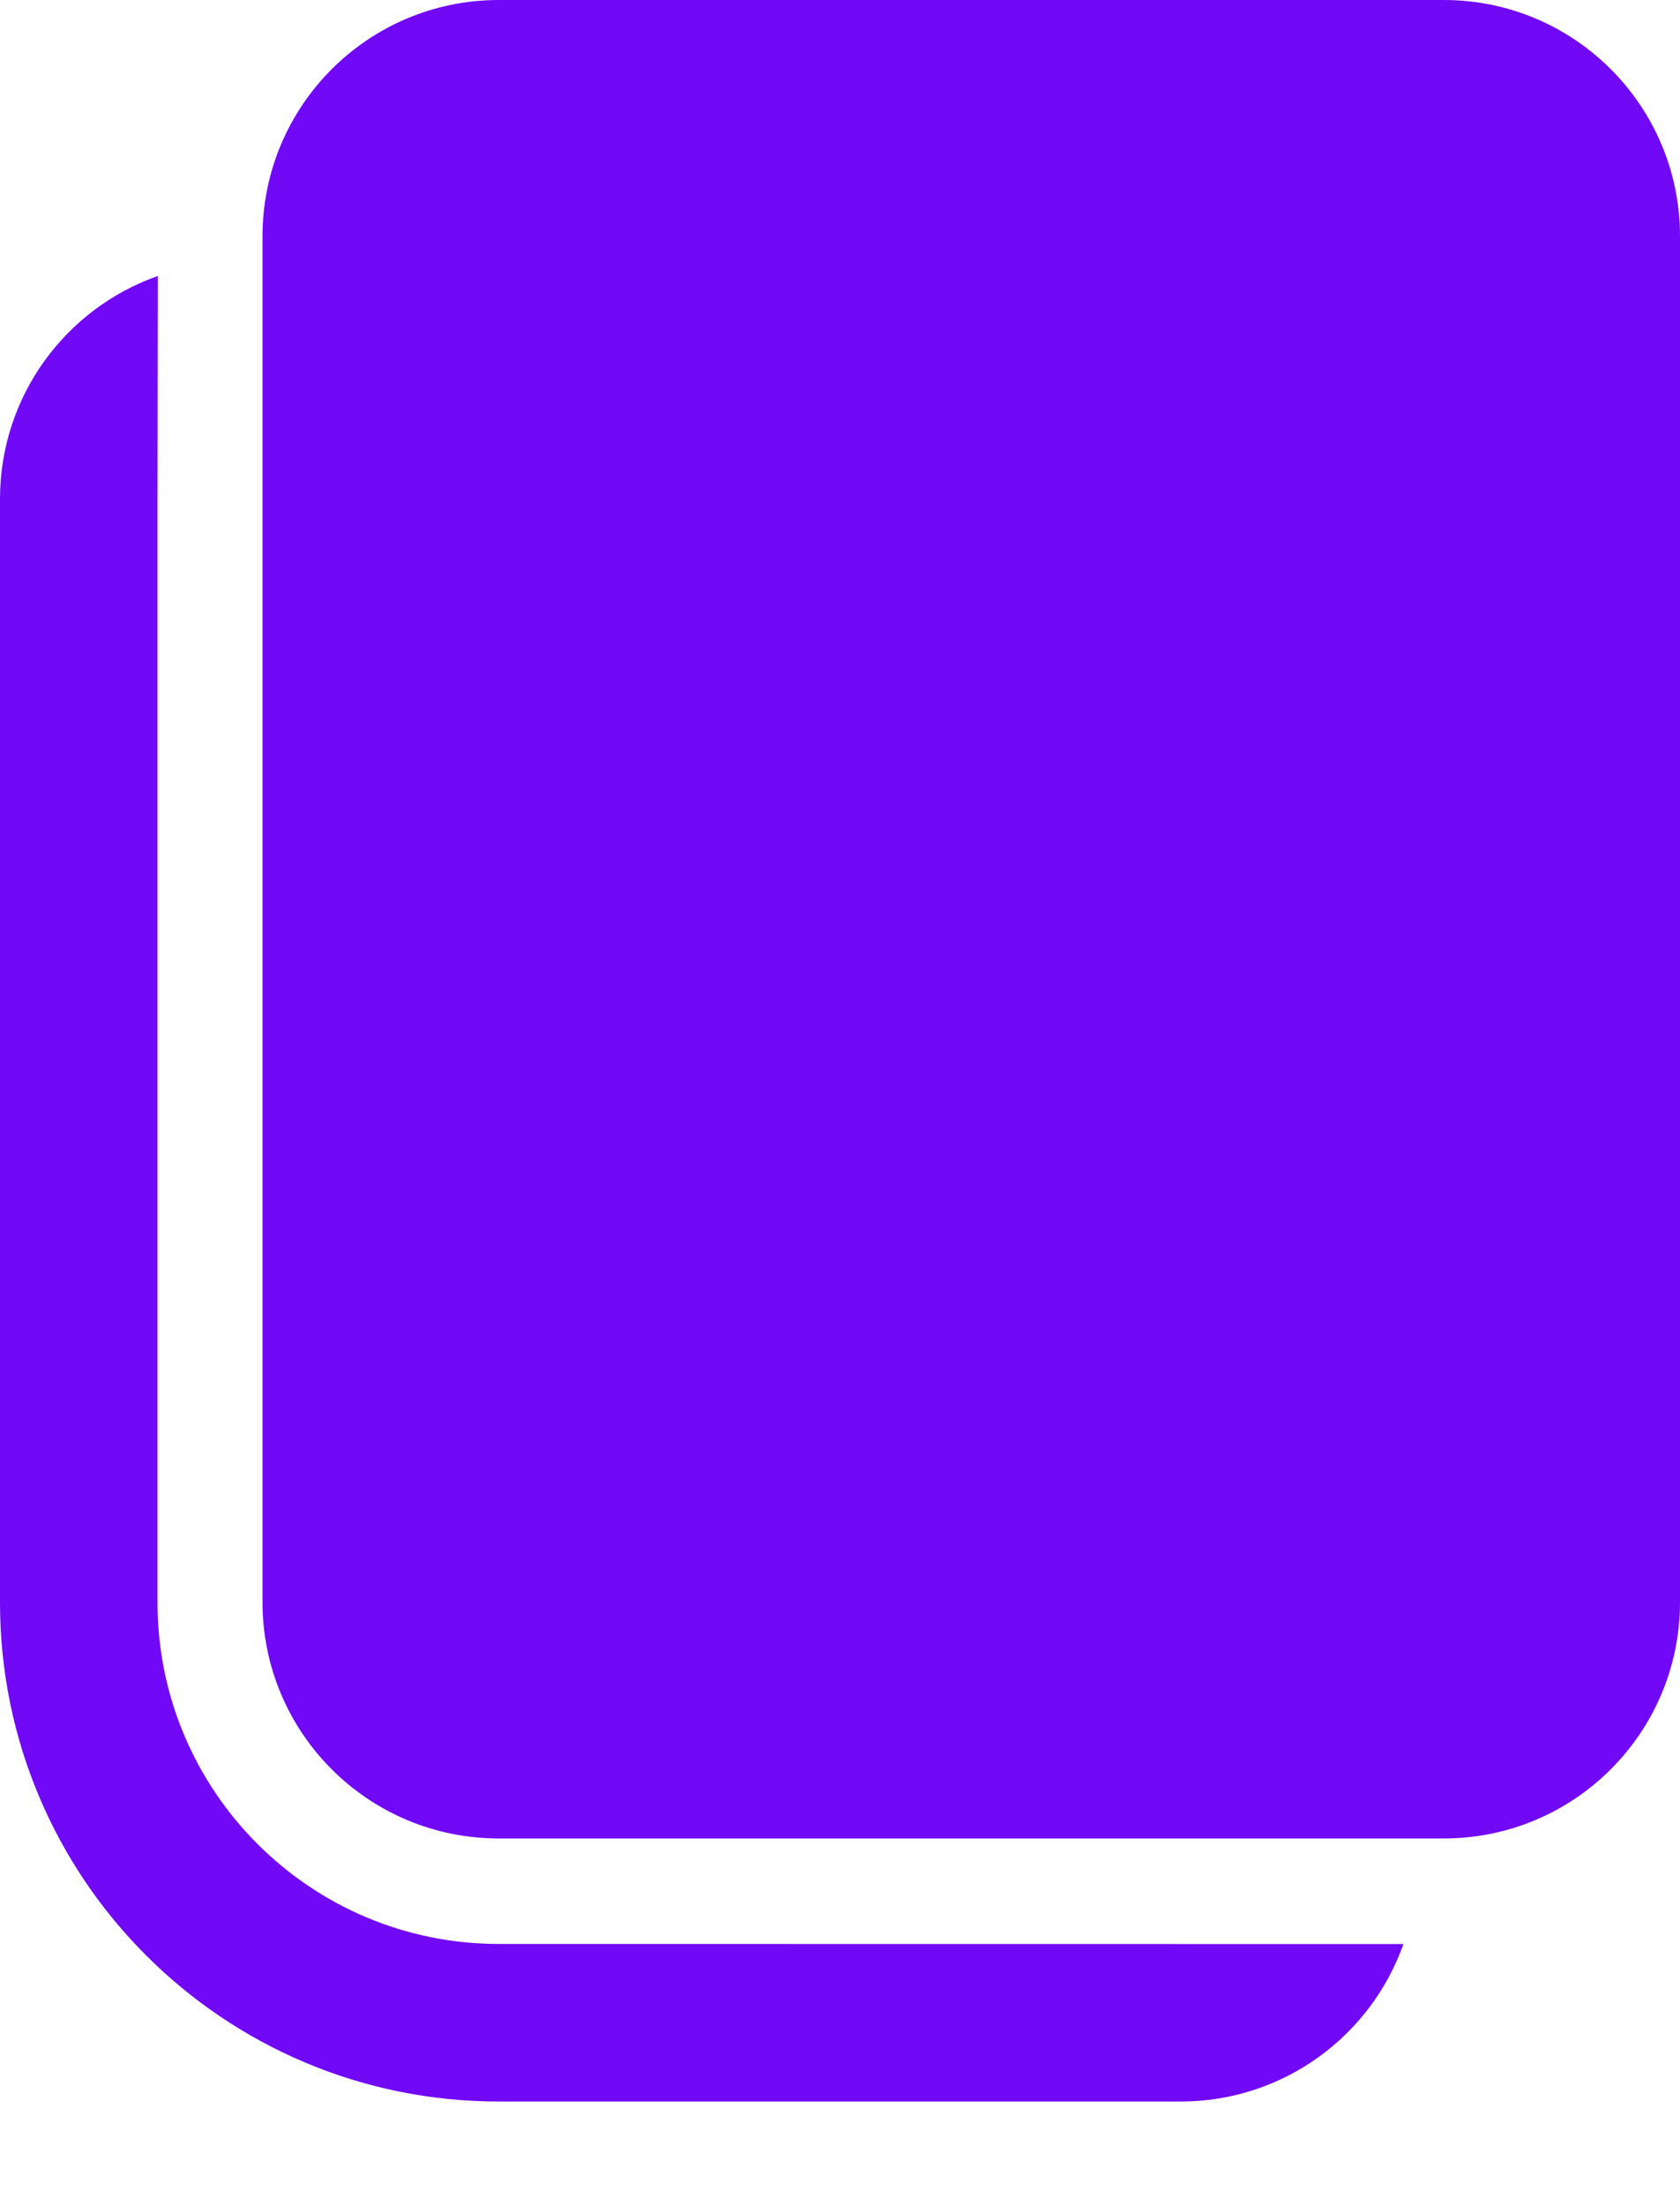 <svg width="16" height="21" viewBox="0 0 16 21" fill="none" xmlns="http://www.w3.org/2000/svg">
<path d="M1.503 2.627L1.5 4.75V15.254C1.5 17.049 2.955 18.504 4.75 18.504L13.366 18.505C13.057 19.378 12.224 20.004 11.244 20.004H4.75C2.127 20.004 0 17.878 0 15.254V4.75C0 3.769 0.627 2.935 1.503 2.627ZM13.75 0C14.993 0 16 1.007 16 2.25V15.25C16 16.493 14.993 17.5 13.75 17.5H4.75C3.507 17.5 2.5 16.493 2.5 15.25V2.25C2.5 1.007 3.507 0 4.75 0H13.75Z" fill="#7108F6"/>
</svg>
